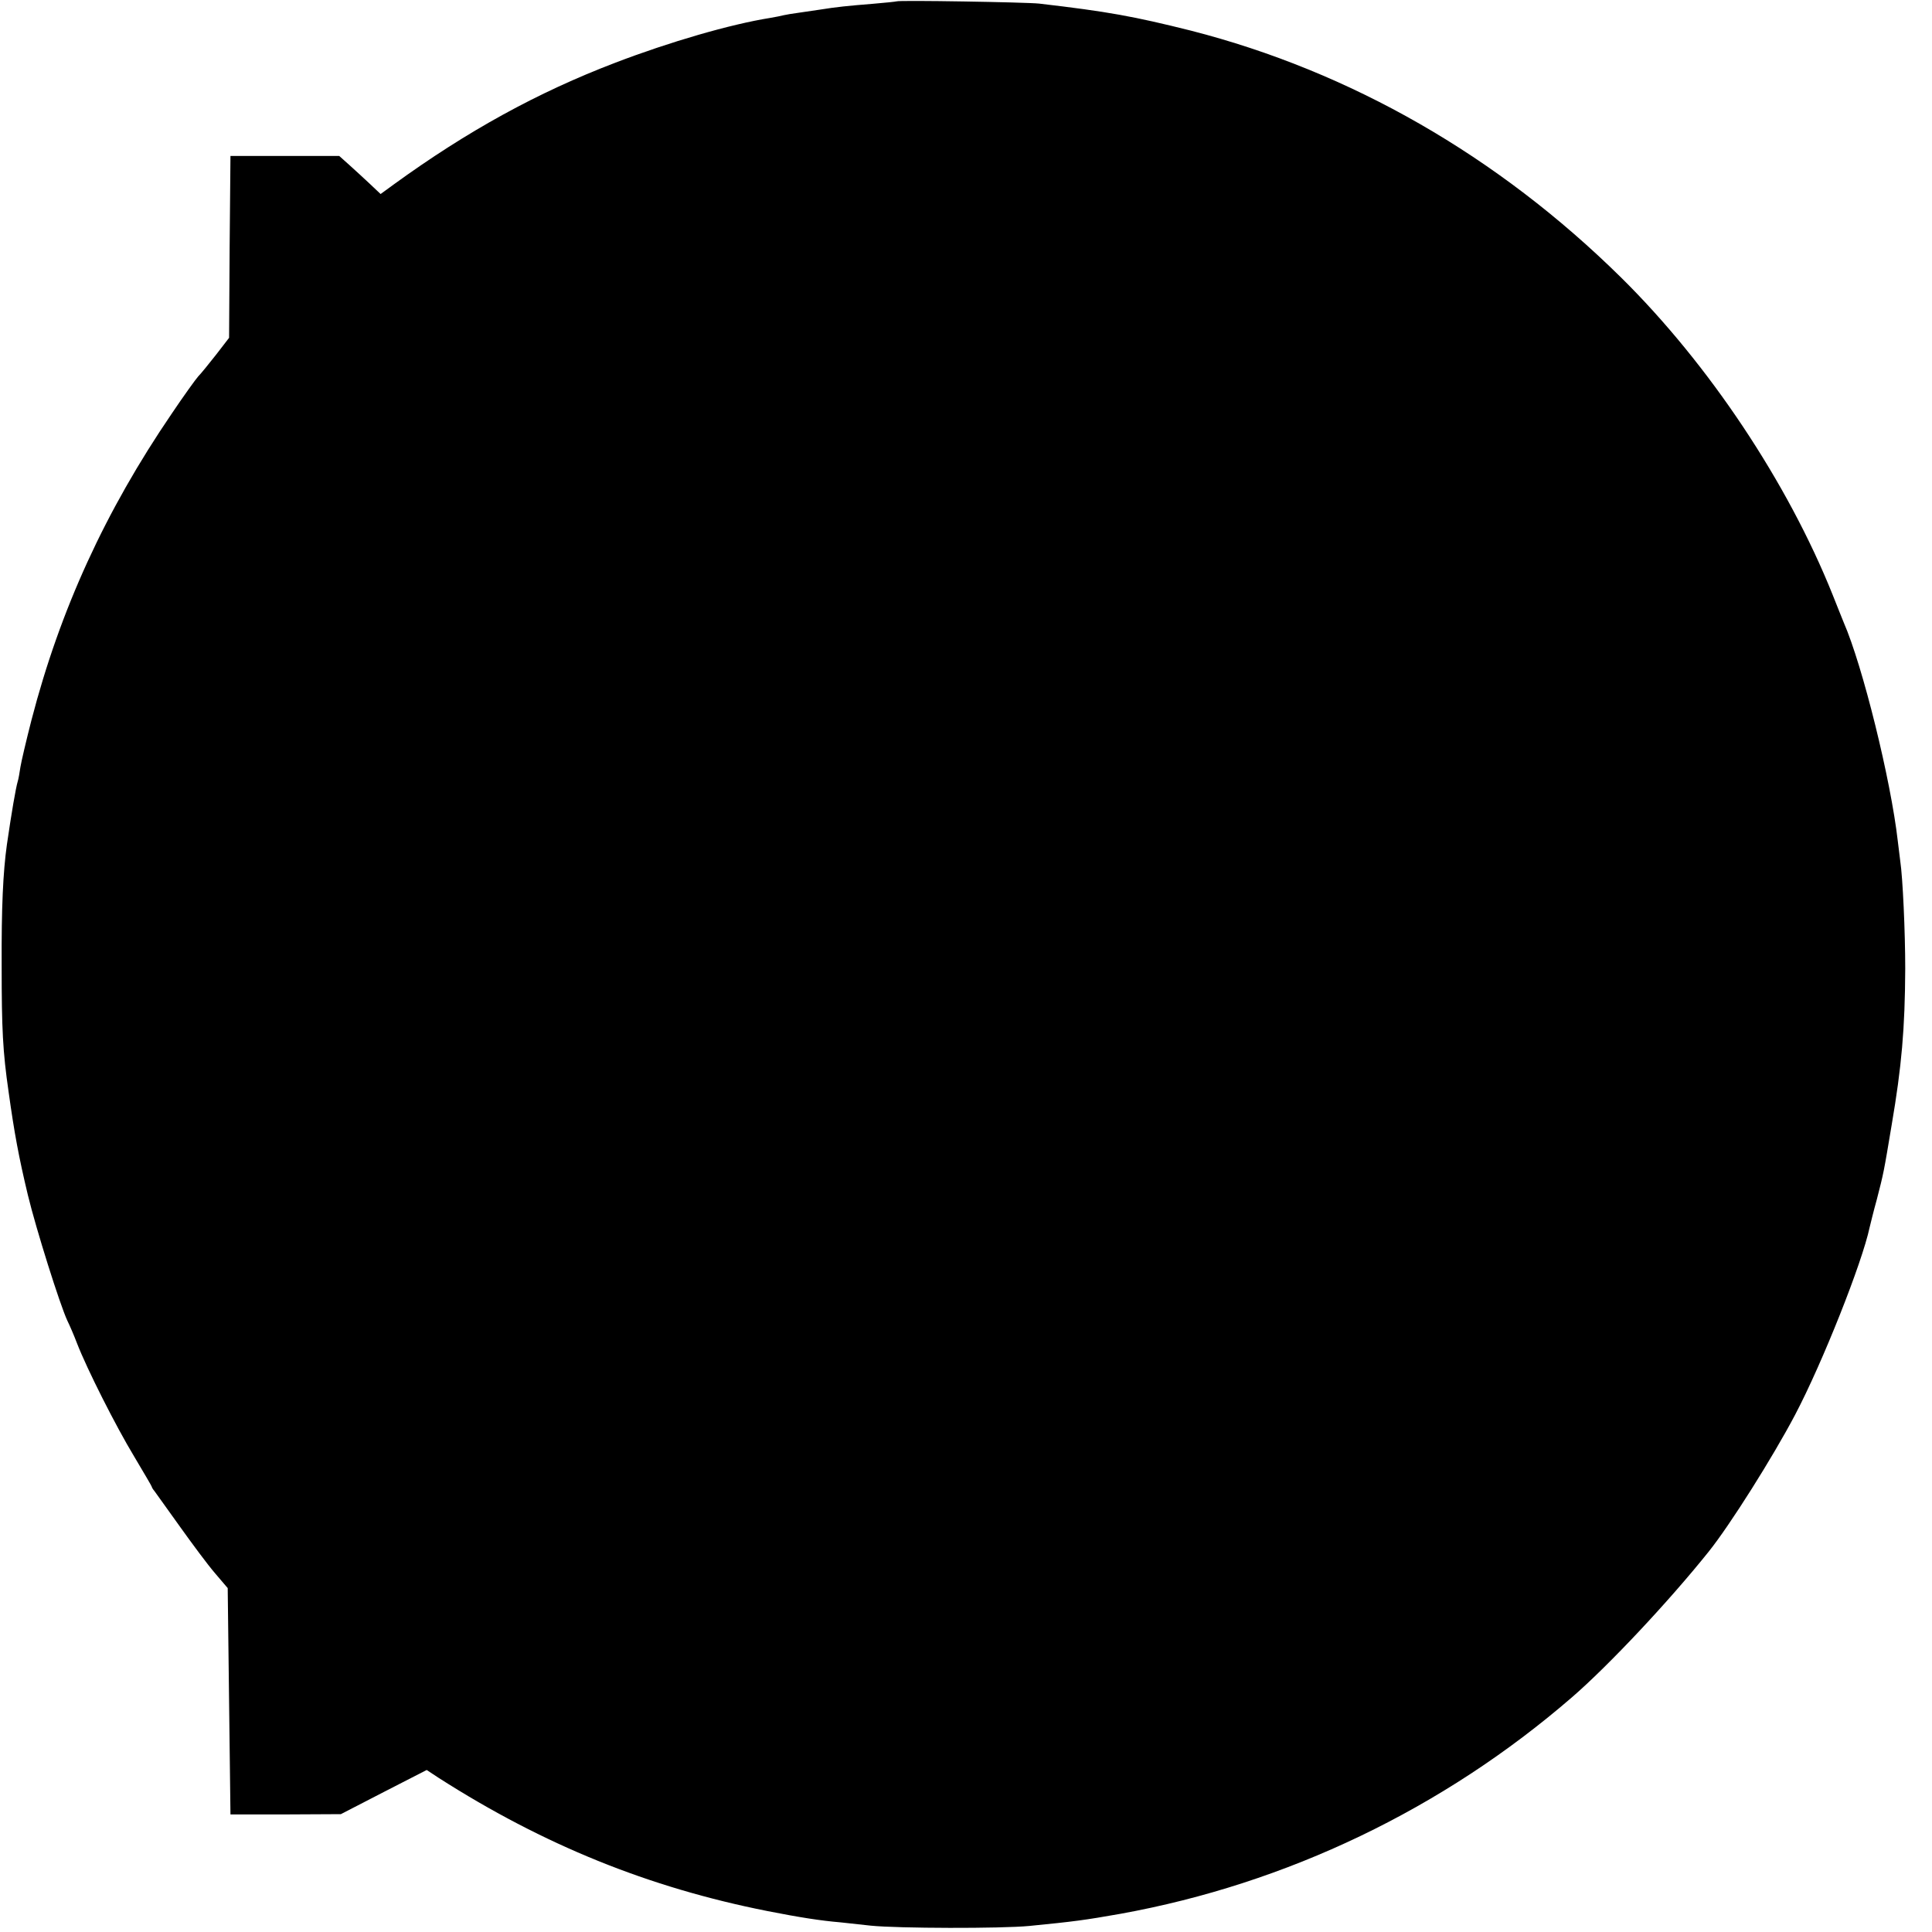 <?xml version="1.0" standalone="no"?>
<!DOCTYPE svg PUBLIC "-//W3C//DTD SVG 20010904//EN"
 "http://www.w3.org/TR/2001/REC-SVG-20010904/DTD/svg10.dtd">
<svg version="1.0" xmlns="http://www.w3.org/2000/svg"
 width="700pt" height="700pt" viewBox="0 0 700 700"
 preserveAspectRatio="xMidYMid meet">
<g transform="translate(0,700) scale(0.1,-0.1)"
fill="#000000" stroke="none">
<path d="M3248 6995 c-2 -1 -41 -5 -88 -9 -87 -7 -128 -11 -190 -21 -19 -3
-53 -8 -75 -11 -22 -3 -47 -7 -55 -9 -8 -2 -31 -7 -50 -10 -144 -23 -364 -87
-560 -162 -283 -108 -537 -248 -803 -441 l-48 -35 -37 35 c-20 19 -54 50 -75
69 l-38 34 -197 0 -197 0 -3 -330 -2 -329 -47 -61 c-26 -33 -55 -69 -65 -79
-9 -10 -53 -71 -96 -135 -240 -352 -404 -709 -508 -1110 -19 -74 -37 -151 -40
-170 -3 -20 -7 -44 -10 -53 -7 -24 -22 -111 -39 -228 -14 -100 -20 -228 -19
-440 0 -228 4 -310 25 -455 21 -151 37 -237 70 -375 30 -124 116 -397 143
-455 8 -16 24 -53 35 -82 36 -93 141 -301 207 -410 35 -59 64 -108 64 -110 0
-2 4 -9 10 -16 5 -7 46 -64 91 -127 45 -63 102 -140 128 -170 l46 -54 5 -410
5 -410 200 0 200 1 155 80 156 80 44 -29 c380 -243 761 -397 1190 -482 117
-23 193 -35 265 -41 17 -2 66 -7 110 -12 98 -10 472 -11 575 -1 162 16 200 21
330 44 602 109 1168 380 1635 784 132 114 350 346 495 527 78 97 234 345 314
497 99 188 243 551 270 679 3 12 14 58 26 101 25 97 25 97 54 271 36 211 48
348 49 565 0 134 -9 331 -18 390 -2 14 -6 47 -9 73 -25 220 -127 634 -196 792
-4 11 -23 56 -40 100 -163 407 -449 836 -766 1149 -447 441 -981 747 -1559
895 -208 52 -301 69 -550 98 -45 5 -512 13 -517 8z"/>
</g>
</svg>
